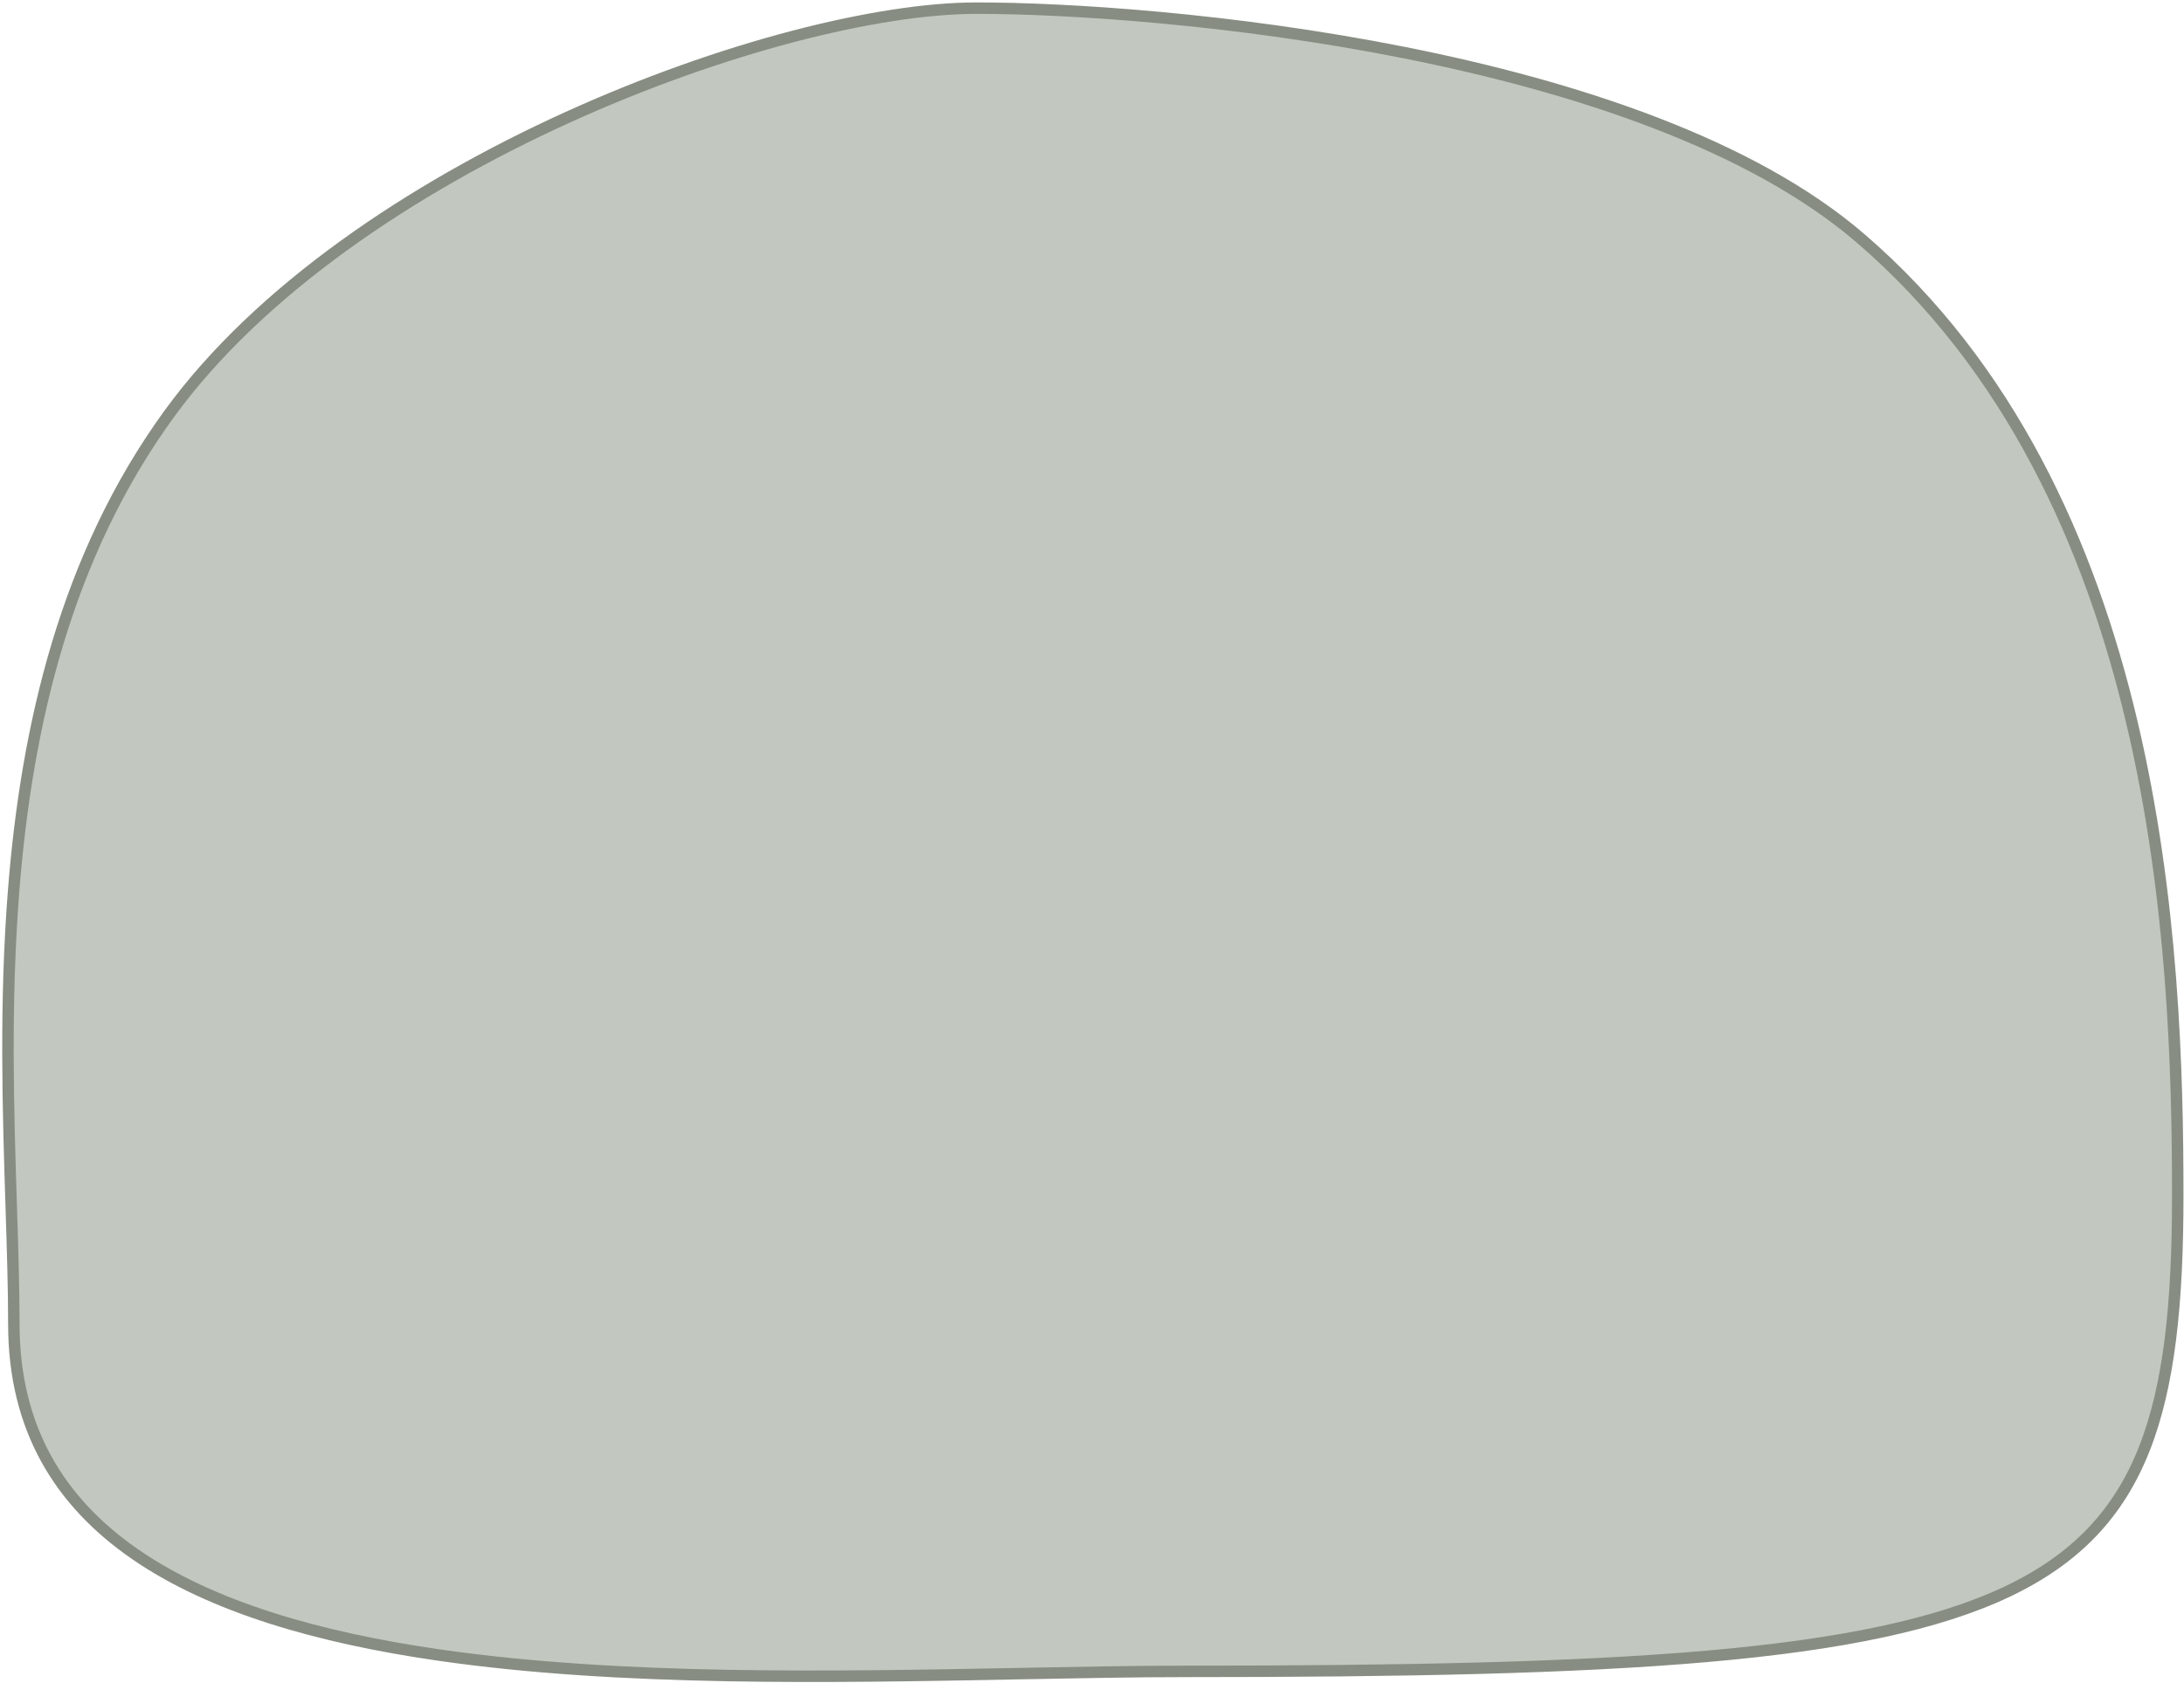 <svg width="572" height="441" viewBox="0 0 572 441" fill="none" xmlns="http://www.w3.org/2000/svg">
<path d="M570.363 313.321C570.363 341.261 568.209 362.885 561.558 379.668C554.945 396.359 543.852 408.338 525.733 416.944C507.534 425.587 482.233 430.833 447.23 433.902C412.249 436.969 367.718 437.853 311.137 437.853C297.417 437.853 282.446 438.142 266.733 438.446C218.193 439.384 162.57 440.458 114.883 433.565C83.332 429.005 55.467 420.978 35.521 407.253C15.663 393.587 3.623 374.261 3.623 346.824C3.623 337.517 3.294 327.184 2.94 316.081C2.15 291.311 1.239 262.705 3.587 233.097C6.983 190.284 17.19 145.716 44.332 108.404C67.985 75.889 107.858 49.302 148.427 30.834C189.004 12.364 230.015 2.134 255.783 2.134C279.299 2.134 322.861 4.853 367.738 13.772C412.671 22.703 458.654 37.8 487.242 62.393C526.52 96.183 547.317 142.691 558.284 188.927C569.252 235.162 570.363 280.999 570.363 313.321Z" fill="#677361" fill-opacity="0.4" stroke="#878D82" stroke-width="3"/>
</svg>
